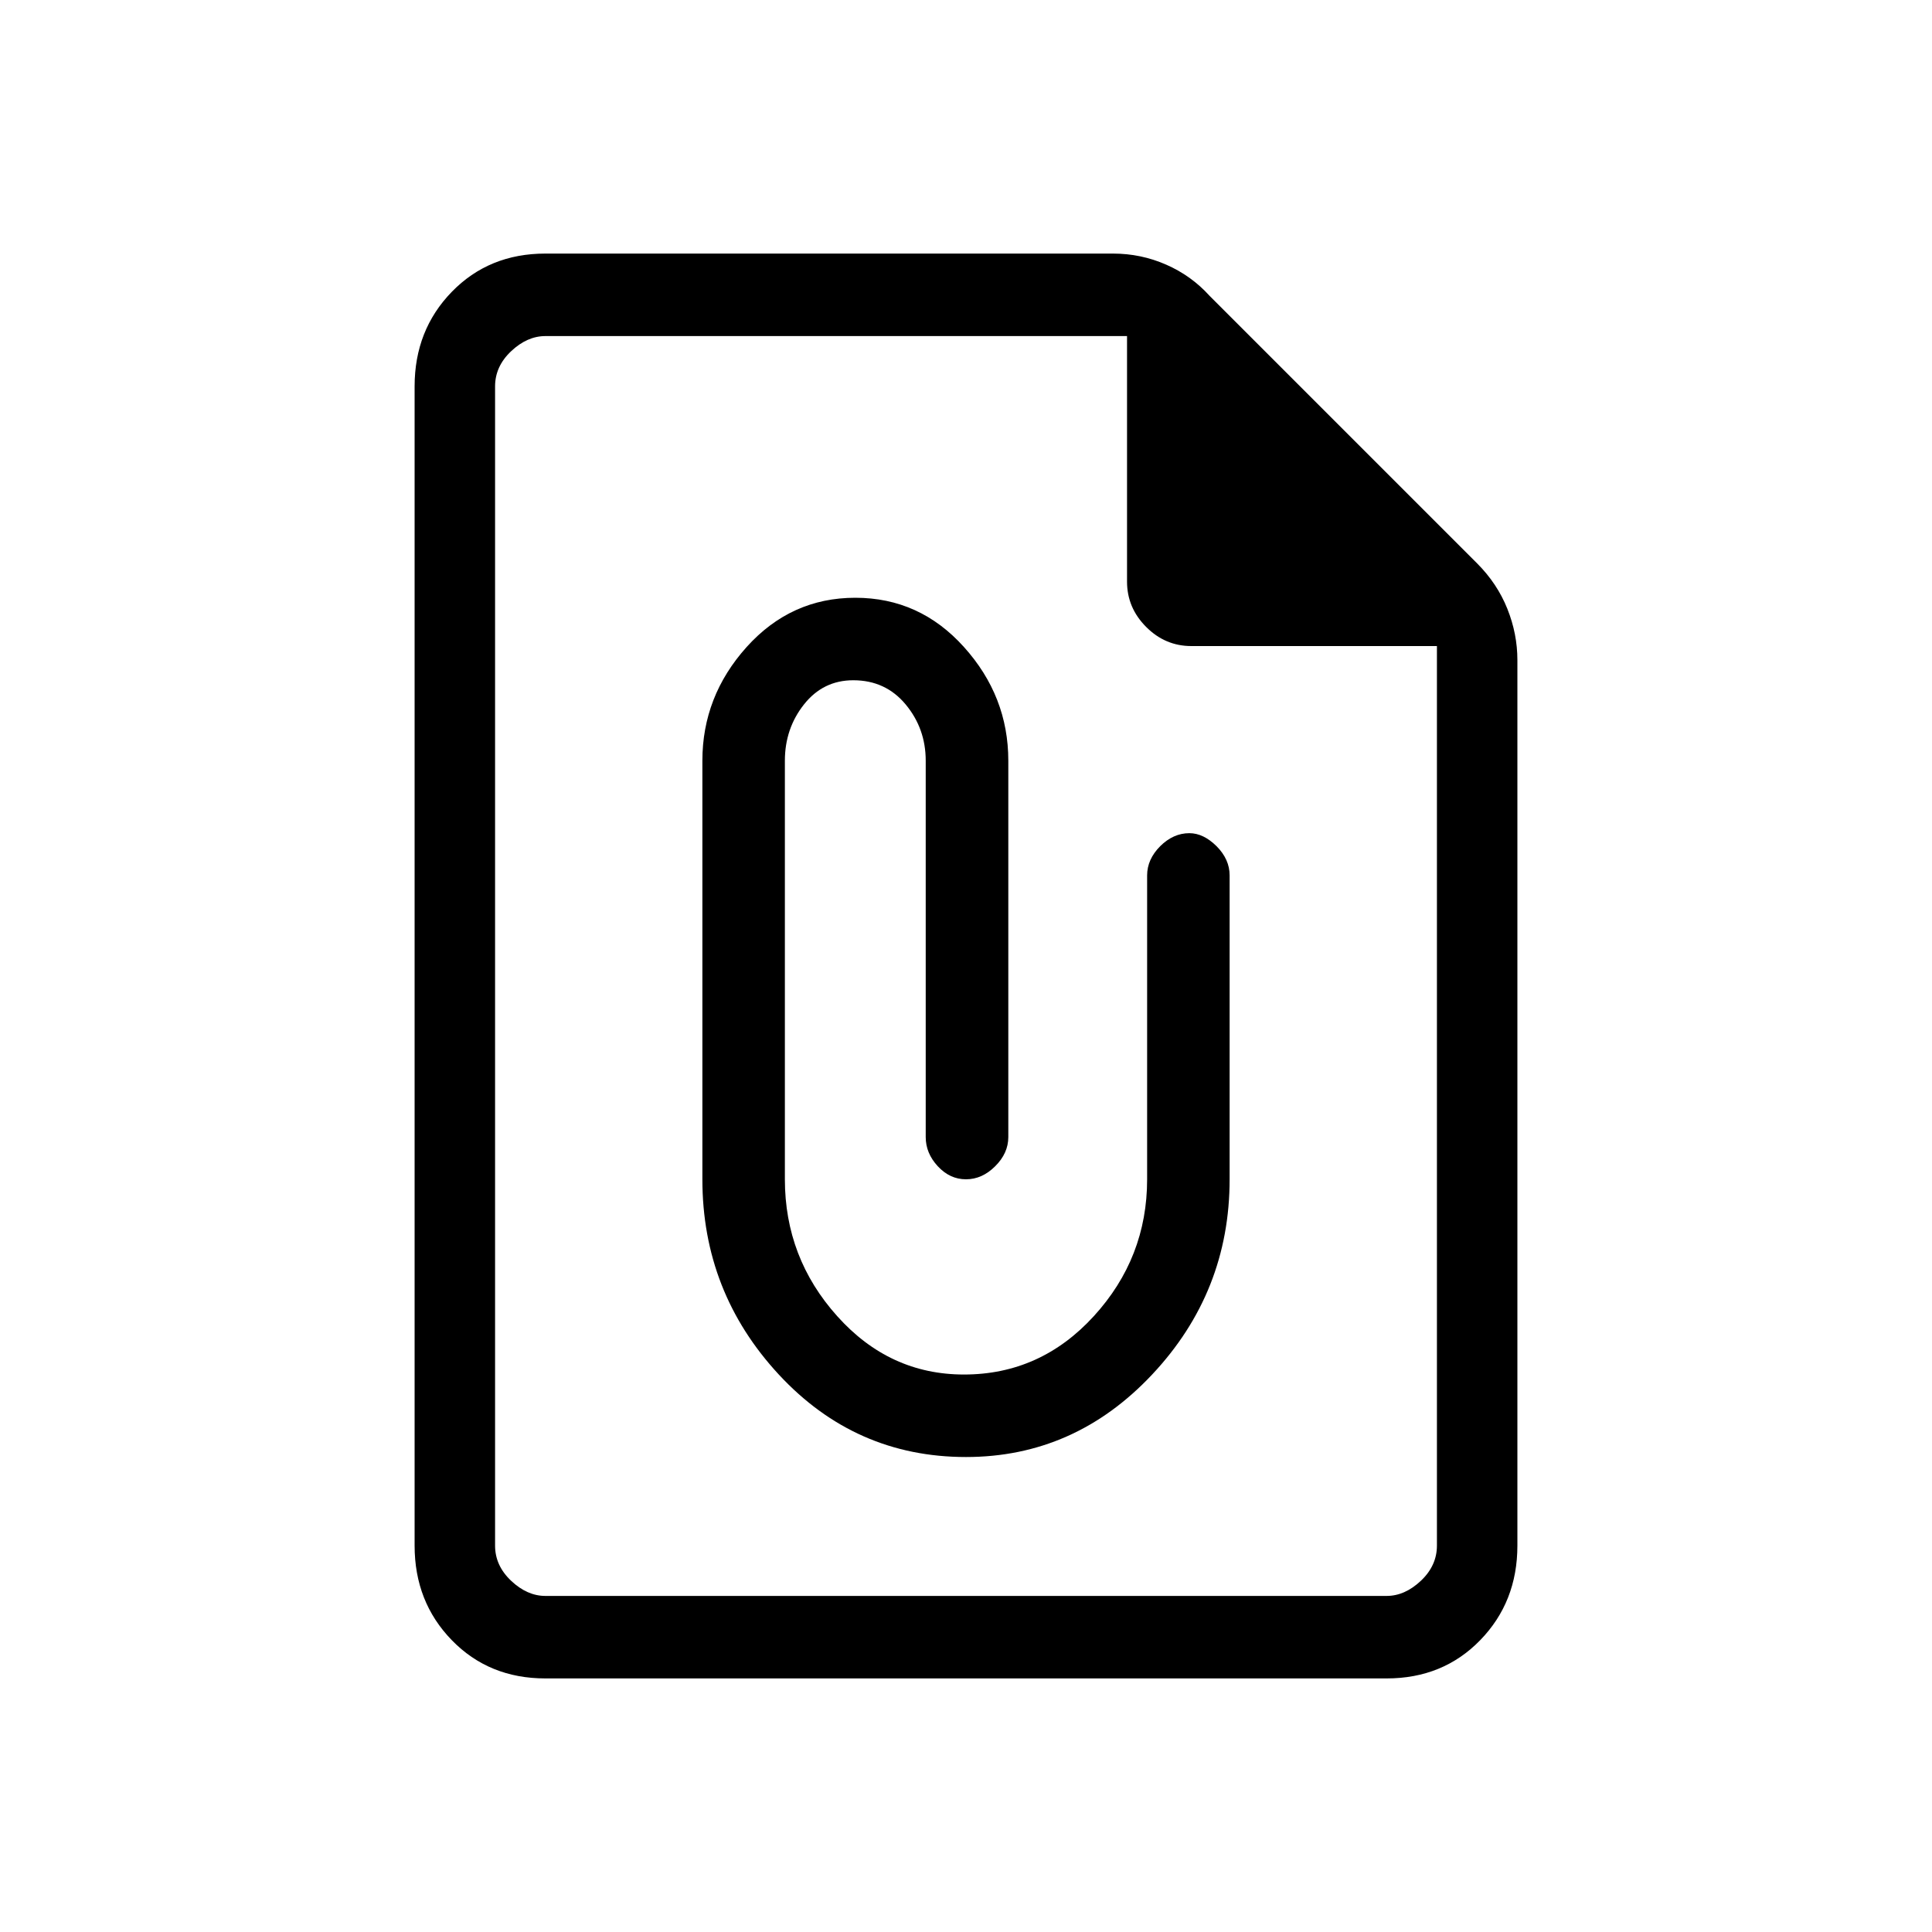 <svg xmlns="http://www.w3.org/2000/svg" height="20" width="20"><path d="M5.646 17.375q-.584 0-.969-.396T4.292 16V4q0-.583.385-.979t.969-.396h5.875q.291 0 .552.115.26.114.448.322l2.771 2.771q.208.209.312.469.104.26.104.531V16q0 .583-.385.979t-.969.396Zm0-.854h8.708q.188 0 .354-.156.167-.157.167-.365V6.688h-2.542q-.271 0-.468-.198-.198-.198-.198-.469V3.479H5.646q-.188 0-.354.156-.167.157-.167.365v12q0 .208.167.365.166.156.354.156ZM5.125 3.479V6.688 3.479v13.042V3.479ZM10 15.083q1.125 0 1.927-.854t.802-2.021V9.062q0-.166-.135-.302-.136-.135-.282-.135-.166 0-.302.135-.135.136-.135.302v3.146q0 .813-.552 1.417-.552.604-1.344.604-.771 0-1.312-.604-.542-.604-.542-1.417V7.875q0-.333.198-.583.198-.25.51-.25.334 0 .542.25.208.25.208.583v3.896q0 .167.125.302.125.135.292.135.167 0 .302-.135.136-.135.136-.302V7.875q0-.667-.459-1.177-.458-.51-1.125-.51-.666 0-1.125.51-.458.51-.458 1.177v4.333q0 1.167.791 2.021.792.854 1.938.854Z"/></svg>